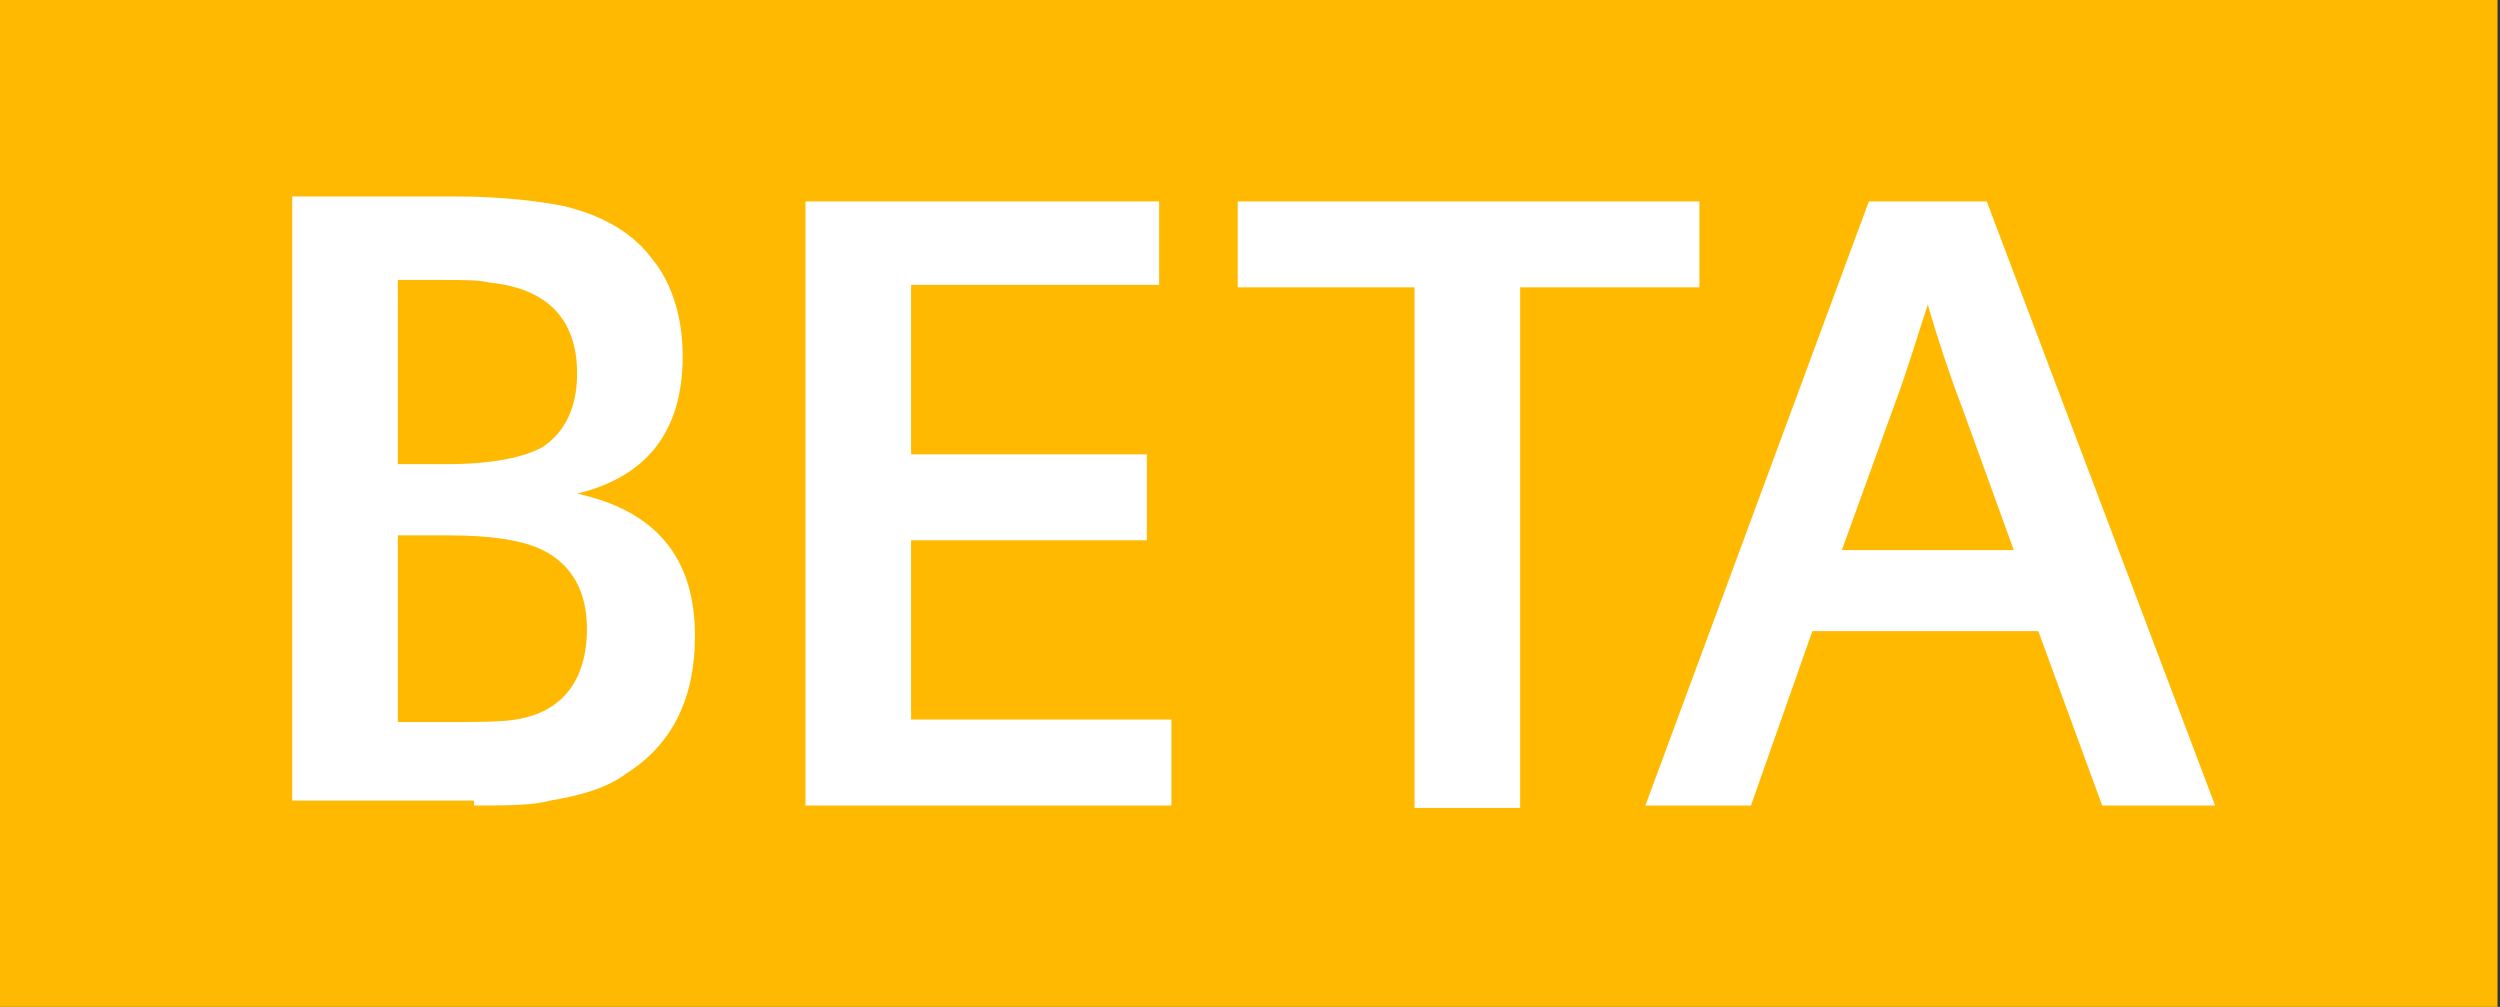 <?xml version="1.0" encoding="utf-8"?>
<!-- Generator: Adobe Illustrator 18.0.0, SVG Export Plug-In . SVG Version: 6.00 Build 0)  -->
<!DOCTYPE svg PUBLIC "-//W3C//DTD SVG 1.1//EN" "http://www.w3.org/Graphics/SVG/1.1/DTD/svg11.dtd">
<svg version="1.1" id="Ebene_1" xmlns="http://www.w3.org/2000/svg" xmlns:xlink="http://www.w3.org/1999/xlink" x="0px" y="0px"
	 viewBox="-0.6 0 101.8 41" enable-background="new -0.6 0 101.8 41" xml:space="preserve">
<rect x="-0.6" y="0" width="101.8" height="41" fill="#333333" stroke="none"/>
<g>
	<rect x="-0.7" y="0" fill="#FFB900" width="101.8" height="41"/>
	<path fill="#FFFFFF" d="M18.7,32.8c1.3,0,2.4,0,3.1-0.2c1.2-0.2,2.3-0.5,3.1-1.1c1.9-1.2,2.8-3.1,2.8-5.6c0-3.2-1.6-5.1-4.8-5.8
		c2.9-0.7,4.3-2.6,4.3-5.6c0-1.5-0.4-2.9-1.2-3.9c-0.8-1.1-2-1.8-3.6-2.2c-1-0.2-2.5-0.4-4.5-0.4h-6.6v24.6H18.7z M15.6,11.4h1.8
		c0.9,0,1.5,0,1.9,0.1c0.9,0.1,1.6,0.3,2.2,0.7c0.9,0.6,1.4,1.6,1.4,3c0,1.4-0.5,2.4-1.4,3c-0.7,0.4-2,0.7-3.9,0.7h-2V11.4z
		 M15.6,21.8h2.1c1.7,0,3,0.2,3.8,0.6c1.2,0.6,1.8,1.7,1.8,3.2c0,2.1-1,3.4-2.9,3.7c-0.6,0.1-1.5,0.1-2.8,0.1h-2V21.8z M47.1,32.8
		v-3.5H36.5v-7.3h9.6v-3.5h-9.6v-6.9h10.1V8.2H32.2v24.6H47.1z M61.3,32.8V11.7h7.3V8.2H49.8v3.5h7.2v21.2H61.3z M85,32.8h4.6
		L80.3,8.2h-4.8l-9.1,24.6h4.3l2.5-7.1h9.2L85,32.8z M74.4,22.4l2.1-5.8c0.6-1.6,1-3,1.4-4.2c0.4,1.4,0.9,2.9,1.4,4.2l2.1,5.8H74.4z
		"/>
</g>
</svg>
